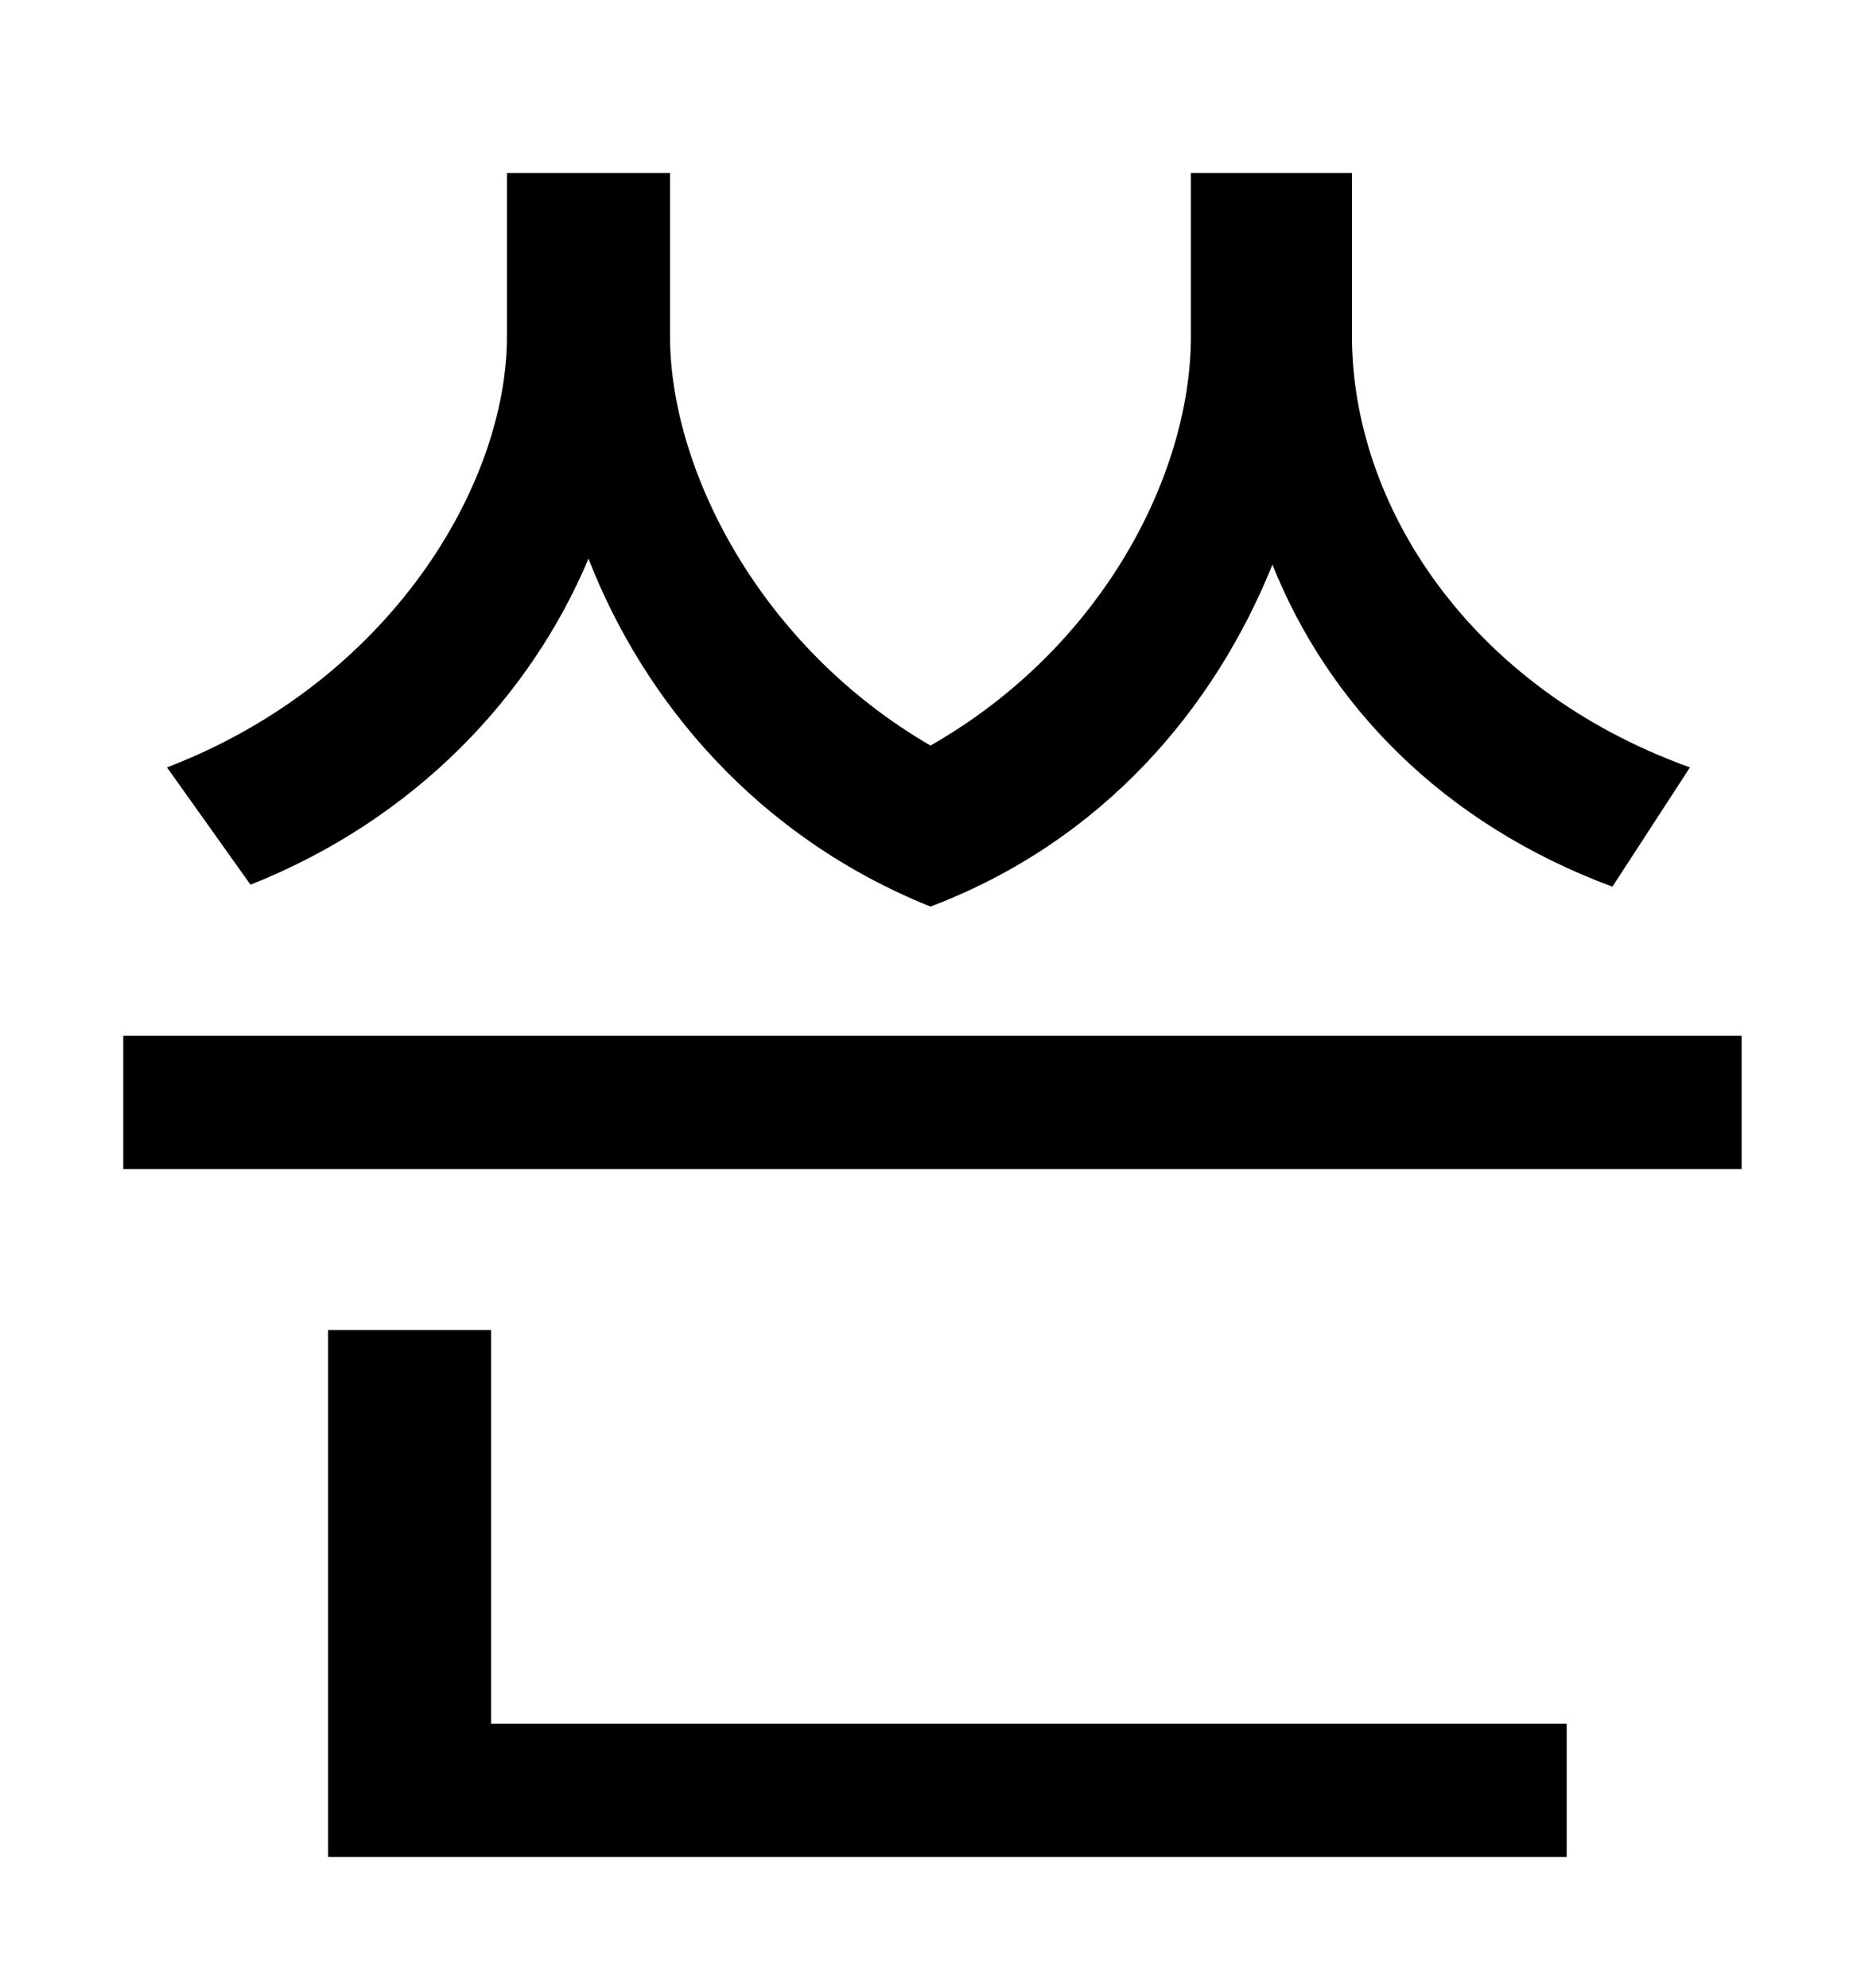 <?xml version="1.0" standalone="no"?>
<!DOCTYPE svg PUBLIC "-//W3C//DTD SVG 1.1//EN" "http://www.w3.org/Graphics/SVG/1.1/DTD/svg11.dtd" >
<svg xmlns="http://www.w3.org/2000/svg" xmlns:xlink="http://www.w3.org/1999/xlink" version="1.1" viewBox="-10 0 930 1000">
   <path fill="currentColor"
d="M840 386l-39 60c-86 -32 -143 -92 -171 -162c-29 72 -85 139 -172 172c-87 -35 -144 -103 -172 -175c-29 69 -87 131 -170 164l-42 -59c112 -43 171 -142 171 -217v-82h82v82c0 67 45 156 131 206c86 -49 131 -136 131 -206v-82h81v82c0 85 59 177 170 217zM237 669v198
h541v67h-623v-265h82zM52 521h814v67h-814v-67z" />
</svg>

